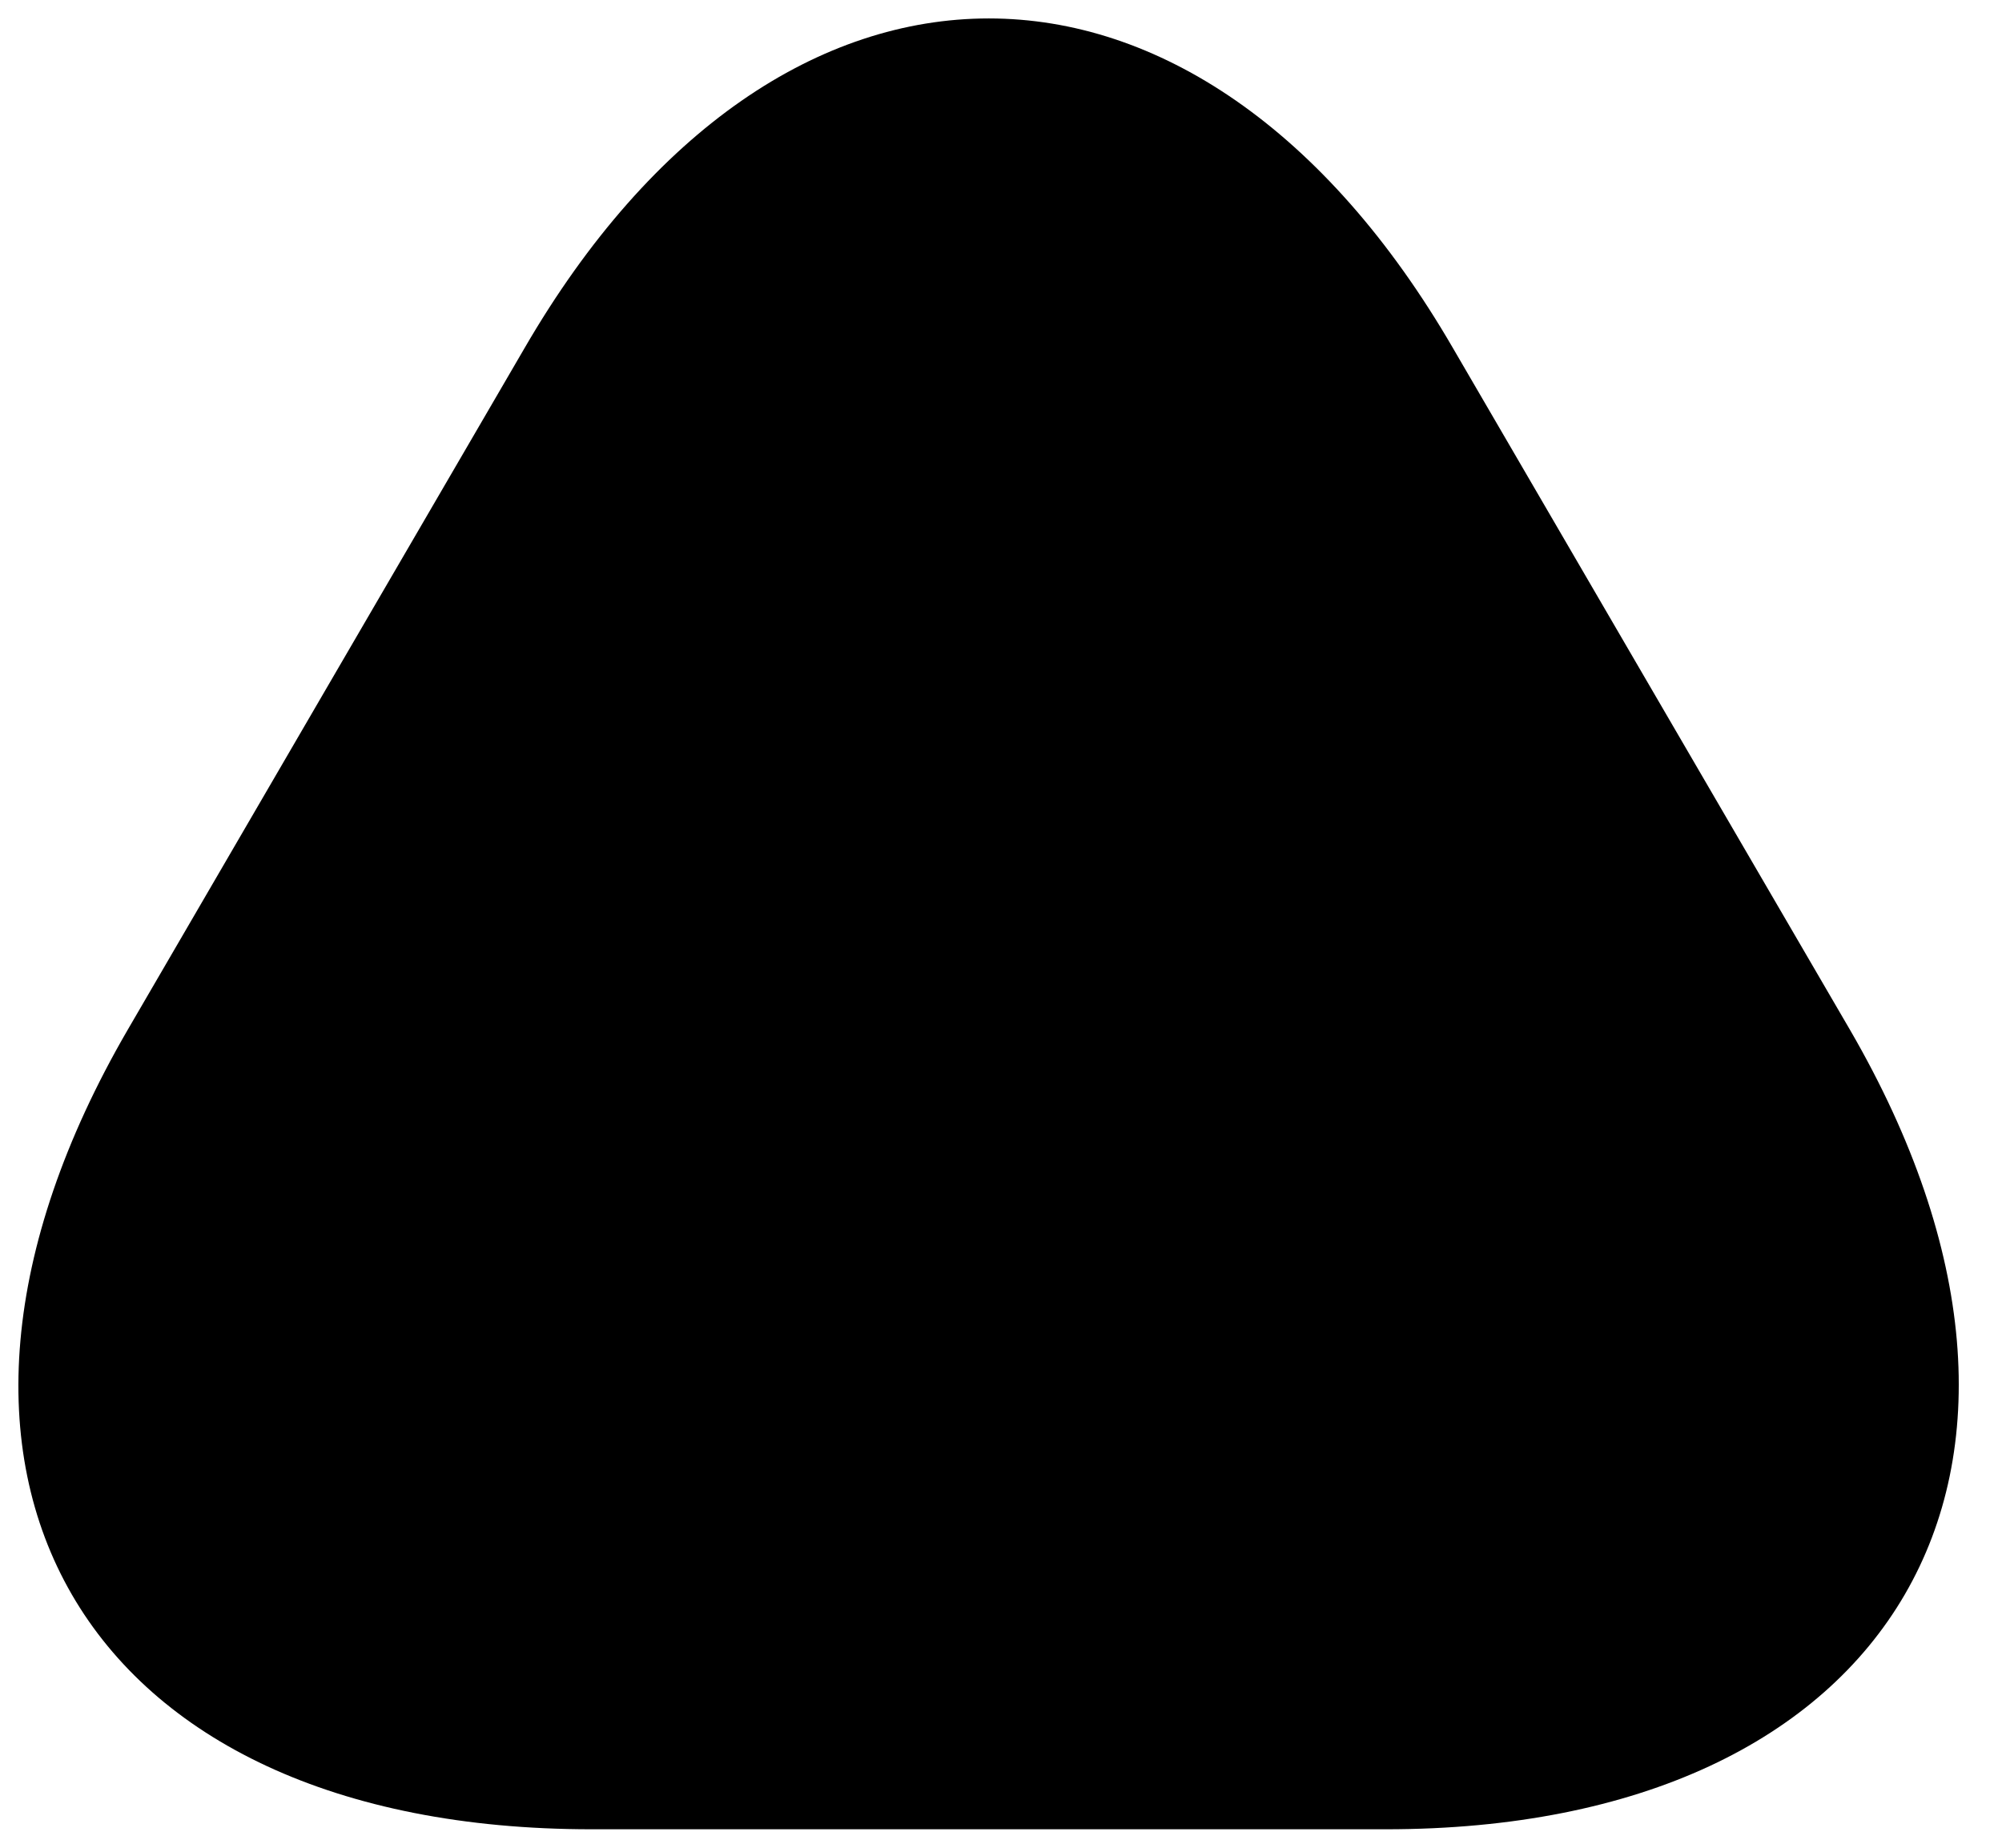 <svg width="13" height="12" viewBox="0 0 13 12" fill="none" xmlns="http://www.w3.org/2000/svg">
<path d="M6.421 11.88H3.842C0.514 11.88 -0.827 9.544 0.828 6.69L2.117 4.475L3.406 2.261C5.062 -0.594 7.78 -0.594 9.435 2.261L10.724 4.475L12.014 6.69C13.669 9.544 12.31 11.88 8.999 11.88H6.421Z" fill="black"/>
</svg>
